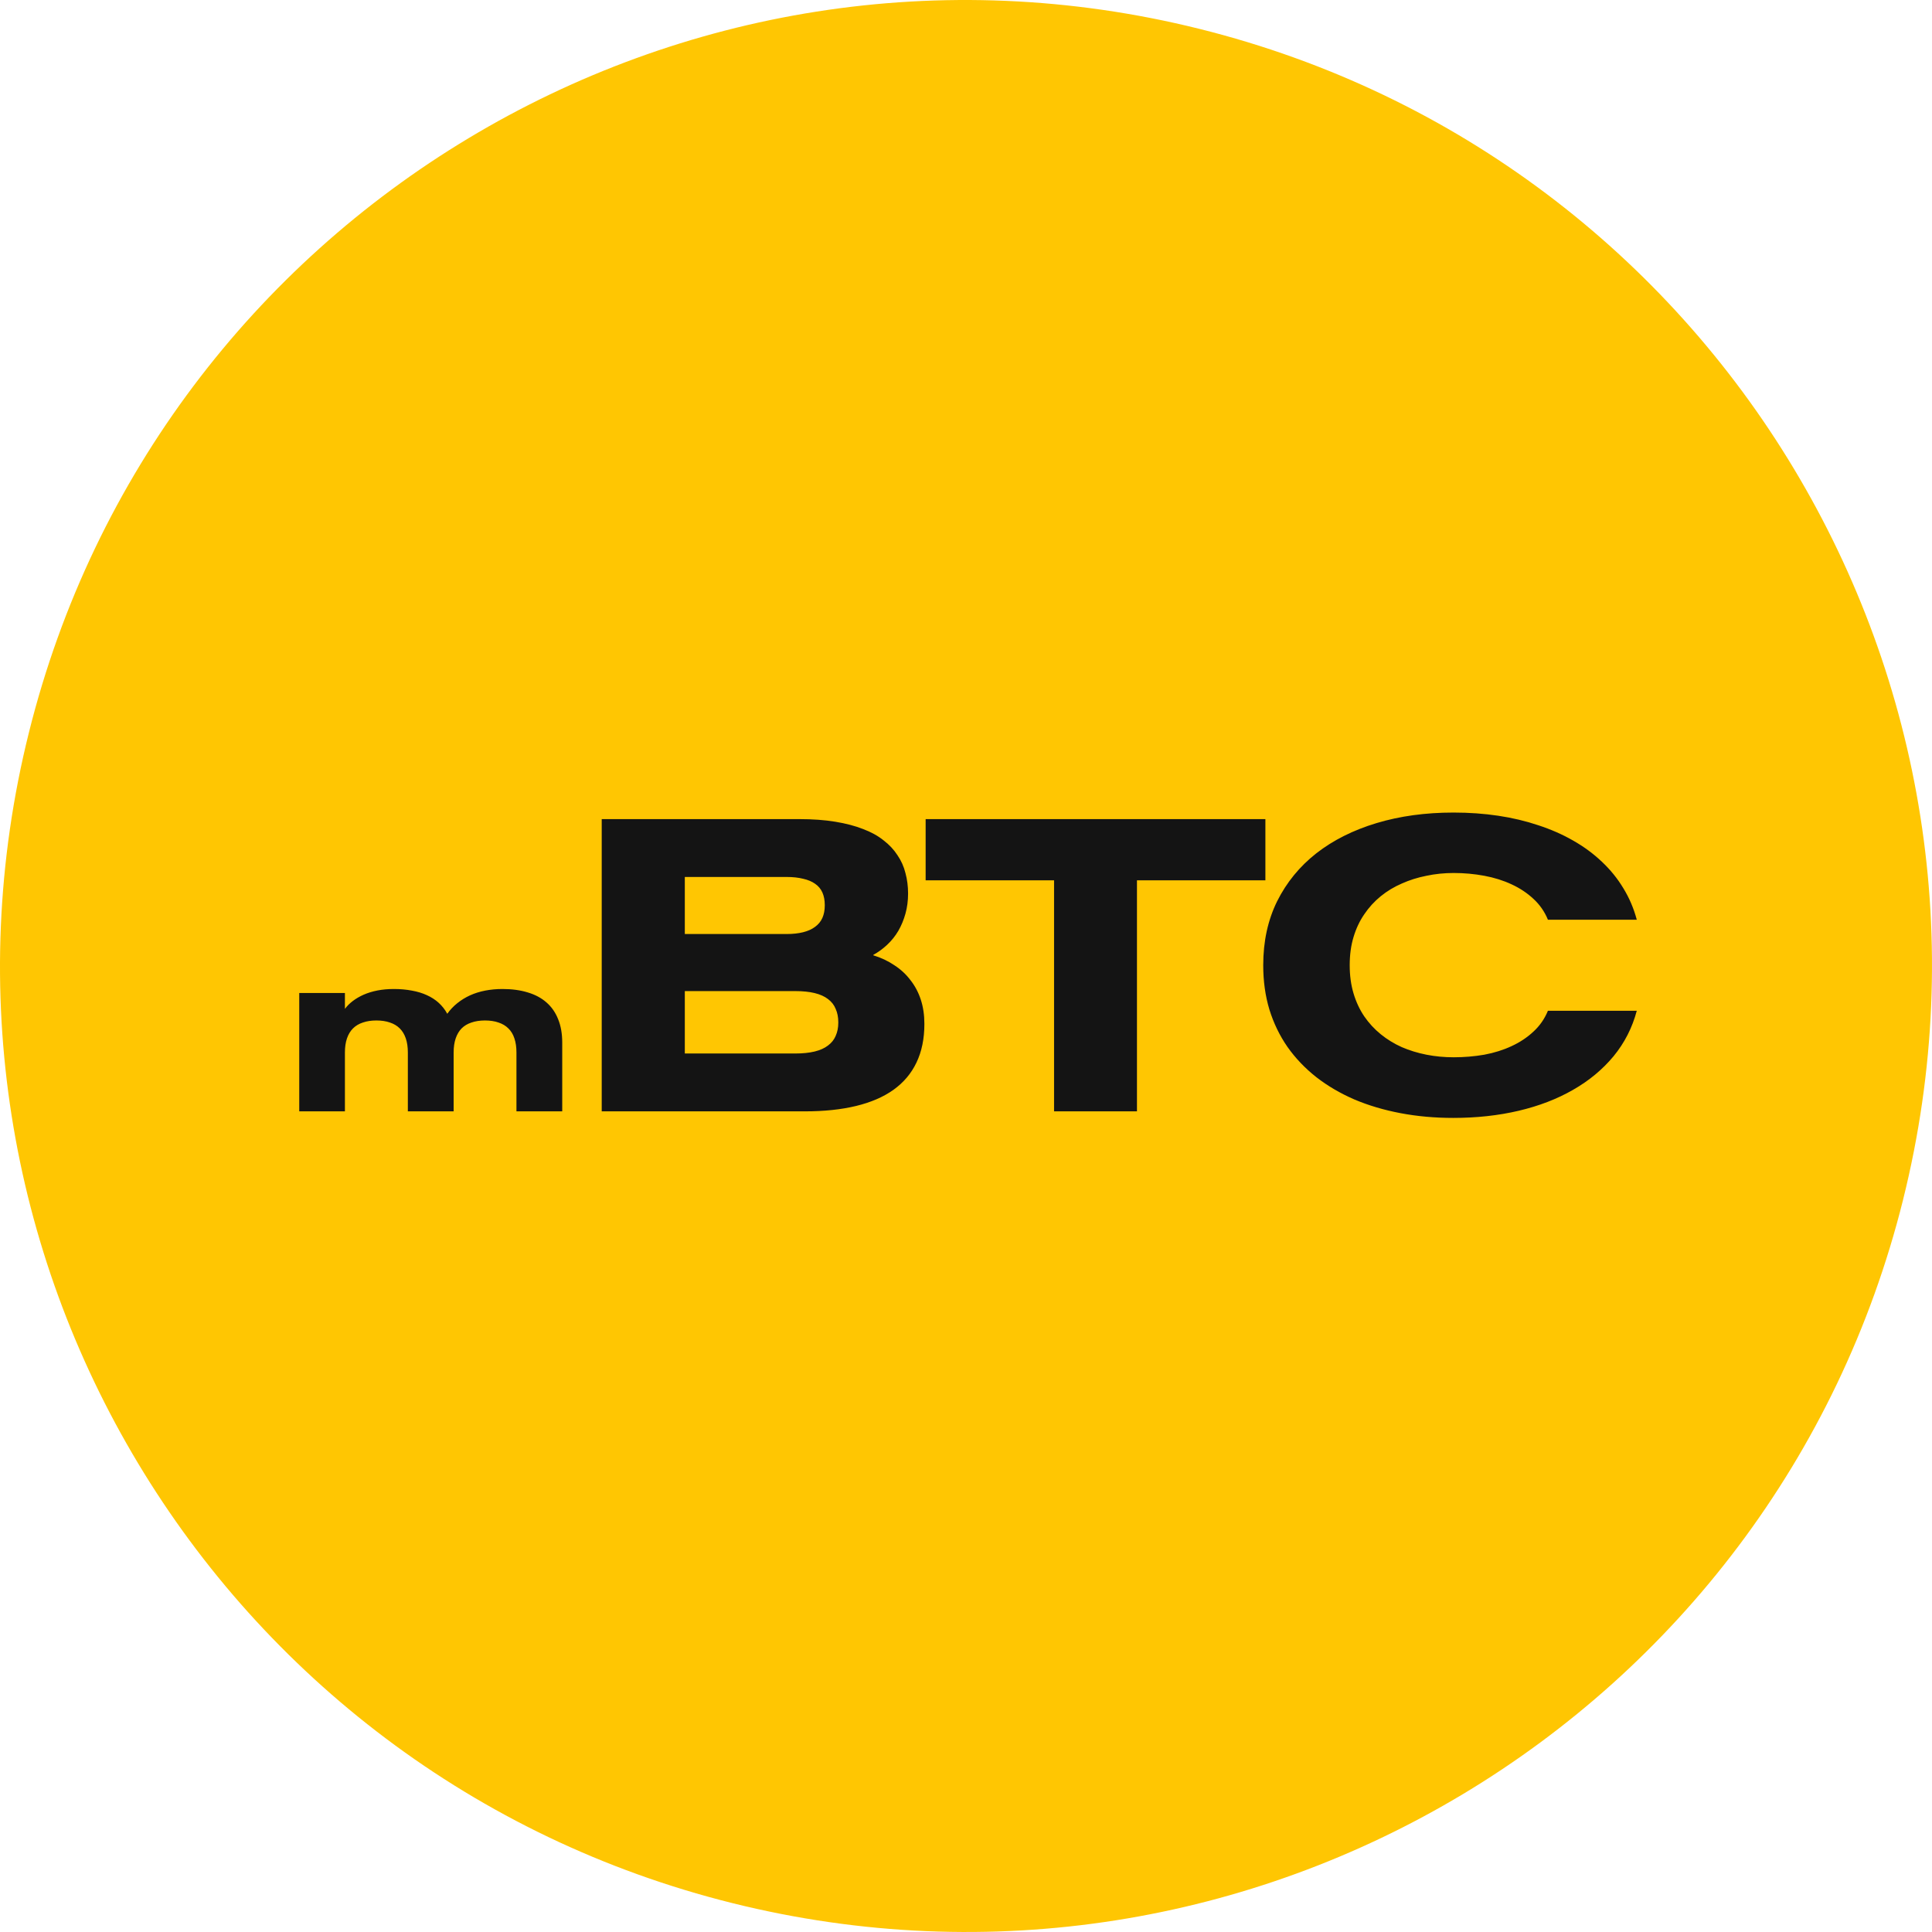 <svg width="638" height="638" viewBox="0 0 638 638" fill="none" xmlns="http://www.w3.org/2000/svg">
<path d="M628.455 396.168C585.845 567.062 412.737 671.065 241.803 628.45C70.941 585.845 -33.074 412.745 9.555 241.865C52.145 70.952 225.253 -33.059 396.134 9.546C567.056 52.15 671.064 225.268 628.45 396.171L628.453 396.168H628.455Z" fill="#FFC602"/>
<path d="M98.82 367V327.91H113.901V333.162C114.601 332.212 115.464 331.349 116.489 330.574C117.54 329.774 118.74 329.073 120.091 328.473C121.466 327.873 122.979 327.41 124.63 327.085C126.306 326.76 128.119 326.597 130.069 326.597C132.195 326.597 134.171 326.772 135.997 327.123C137.822 327.448 139.473 327.948 140.949 328.623C142.449 329.298 143.762 330.149 144.888 331.174C146.013 332.199 146.951 333.4 147.701 334.775C148.651 333.45 149.752 332.287 151.002 331.287C152.278 330.261 153.678 329.398 155.204 328.698C156.754 327.998 158.43 327.473 160.231 327.123C162.031 326.772 163.932 326.597 165.933 326.597C169.059 326.597 171.835 326.973 174.261 327.723C176.712 328.448 178.775 329.548 180.451 331.024C182.151 332.5 183.439 334.35 184.315 336.576C185.215 338.777 185.665 341.353 185.665 344.304V367H170.547V347.568C170.547 345.792 170.322 344.241 169.872 342.916C169.447 341.591 168.784 340.49 167.884 339.615C167.008 338.739 165.92 338.089 164.62 337.664C163.344 337.214 161.856 336.989 160.156 336.989C158.48 336.989 156.992 337.214 155.692 337.664C154.391 338.089 153.303 338.739 152.428 339.615C151.578 340.49 150.927 341.591 150.477 342.916C150.027 344.241 149.802 345.792 149.802 347.568V357.546V367H134.684V357.546V347.568C134.684 345.792 134.459 344.241 134.008 342.916C133.558 341.591 132.896 340.49 132.02 339.615C131.145 338.739 130.057 338.089 128.757 337.664C127.481 337.214 125.993 336.989 124.292 336.989C122.617 336.989 121.129 337.214 119.828 337.664C118.528 338.089 117.44 338.739 116.564 339.615C115.689 340.49 115.026 341.591 114.576 342.916C114.126 344.241 113.901 345.792 113.901 347.568V367H98.82ZM198.704 367V270.495H264.026C268.402 270.495 272.319 270.78 275.777 271.349C279.278 271.918 282.364 272.727 285.033 273.778C287.703 274.784 289.957 276.032 291.795 277.52C293.677 278.964 295.209 280.605 296.391 282.443C297.616 284.238 298.492 286.207 299.017 288.352C299.586 290.453 299.87 292.685 299.87 295.048V295.114C299.87 297.433 299.586 299.622 299.017 301.679C298.448 303.736 297.66 305.64 296.653 307.39C295.647 309.097 294.421 310.629 292.977 311.986C291.577 313.299 290.045 314.415 288.382 315.334V315.465C290.964 316.253 293.283 317.347 295.34 318.748C297.441 320.104 299.214 321.746 300.658 323.671C302.146 325.553 303.284 327.698 304.072 330.105C304.86 332.512 305.254 335.16 305.254 338.049V338.18C305.254 343.038 304.378 347.283 302.628 350.916C300.921 354.505 298.382 357.503 295.012 359.91C291.686 362.273 287.572 364.046 282.67 365.227C277.768 366.409 272.144 367 265.798 367H198.704ZM226.146 308.441H259.758C261.815 308.441 263.632 308.244 265.207 307.85C266.783 307.456 268.096 306.865 269.146 306.077C270.24 305.289 271.05 304.305 271.575 303.123C272.101 301.941 272.363 300.563 272.363 298.987V298.856C272.363 297.28 272.101 295.902 271.575 294.72C271.05 293.538 270.24 292.575 269.146 291.831C268.096 291.087 266.783 290.54 265.207 290.19C263.632 289.796 261.815 289.599 259.758 289.599H226.146V308.441ZM226.146 347.896H262.516C265.054 347.896 267.221 347.677 269.015 347.239C270.809 346.802 272.276 346.145 273.414 345.27C274.595 344.395 275.449 343.322 275.974 342.053C276.543 340.784 276.827 339.34 276.827 337.72V337.589C276.827 335.926 276.543 334.46 275.974 333.19C275.449 331.877 274.595 330.783 273.414 329.908C272.276 329.033 270.809 328.376 269.015 327.939C267.221 327.501 265.054 327.282 262.516 327.282H226.146V347.896ZM348.081 367V290.715H305.671V270.495H417.866V290.715H375.456V367H348.081ZM479.916 369.166C473.789 369.166 467.968 368.641 462.453 367.591C456.939 366.54 451.862 365.031 447.223 363.061C442.583 361.048 438.404 358.597 434.684 355.708C430.964 352.776 427.79 349.45 425.164 345.73C422.582 342.009 420.591 337.895 419.19 333.387C417.834 328.88 417.155 324.021 417.155 318.813V318.682C417.155 310.848 418.687 303.823 421.751 297.608C424.858 291.394 429.169 286.12 434.684 281.787C440.242 277.454 446.873 274.128 454.575 271.808C462.278 269.489 470.747 268.329 479.982 268.329C485.146 268.329 490.07 268.679 494.753 269.379C499.436 270.079 503.856 271.13 508.014 272.53C512.172 273.887 516.002 275.572 519.503 277.585C523.048 279.599 526.199 281.918 528.956 284.544C531.757 287.17 534.121 290.081 536.047 293.276C538.016 296.471 539.504 299.95 540.511 303.714H511.165C510.071 301.044 508.474 298.746 506.373 296.821C504.316 294.895 501.909 293.297 499.152 292.028C496.438 290.759 493.44 289.818 490.158 289.205C486.875 288.593 483.505 288.286 480.047 288.286C476.94 288.286 473.942 288.593 471.053 289.205C468.165 289.774 465.451 290.628 462.913 291.766C460.375 292.86 458.055 294.26 455.954 295.967C453.853 297.674 452.037 299.665 450.505 301.941C448.973 304.173 447.792 306.69 446.96 309.491C446.129 312.248 445.713 315.312 445.713 318.682V318.813C445.713 322.139 446.129 325.203 446.96 328.004C447.792 330.805 448.973 333.344 450.505 335.62C452.037 337.852 453.853 339.821 455.954 341.528C458.055 343.235 460.375 344.657 462.913 345.795C465.451 346.889 468.165 347.721 471.053 348.29C473.942 348.859 476.94 349.143 480.047 349.143C483.505 349.143 486.875 348.859 490.158 348.29C493.44 347.677 496.438 346.736 499.152 345.467C501.909 344.198 504.316 342.6 506.373 340.675C508.474 338.749 510.071 336.451 511.165 333.781H540.511C539.023 339.383 536.462 344.395 532.83 348.815C529.197 353.192 524.733 356.89 519.437 359.91C514.185 362.93 508.211 365.227 501.515 366.803C494.819 368.379 487.619 369.166 479.916 369.166Z" fill="#141414"/>
</svg>
